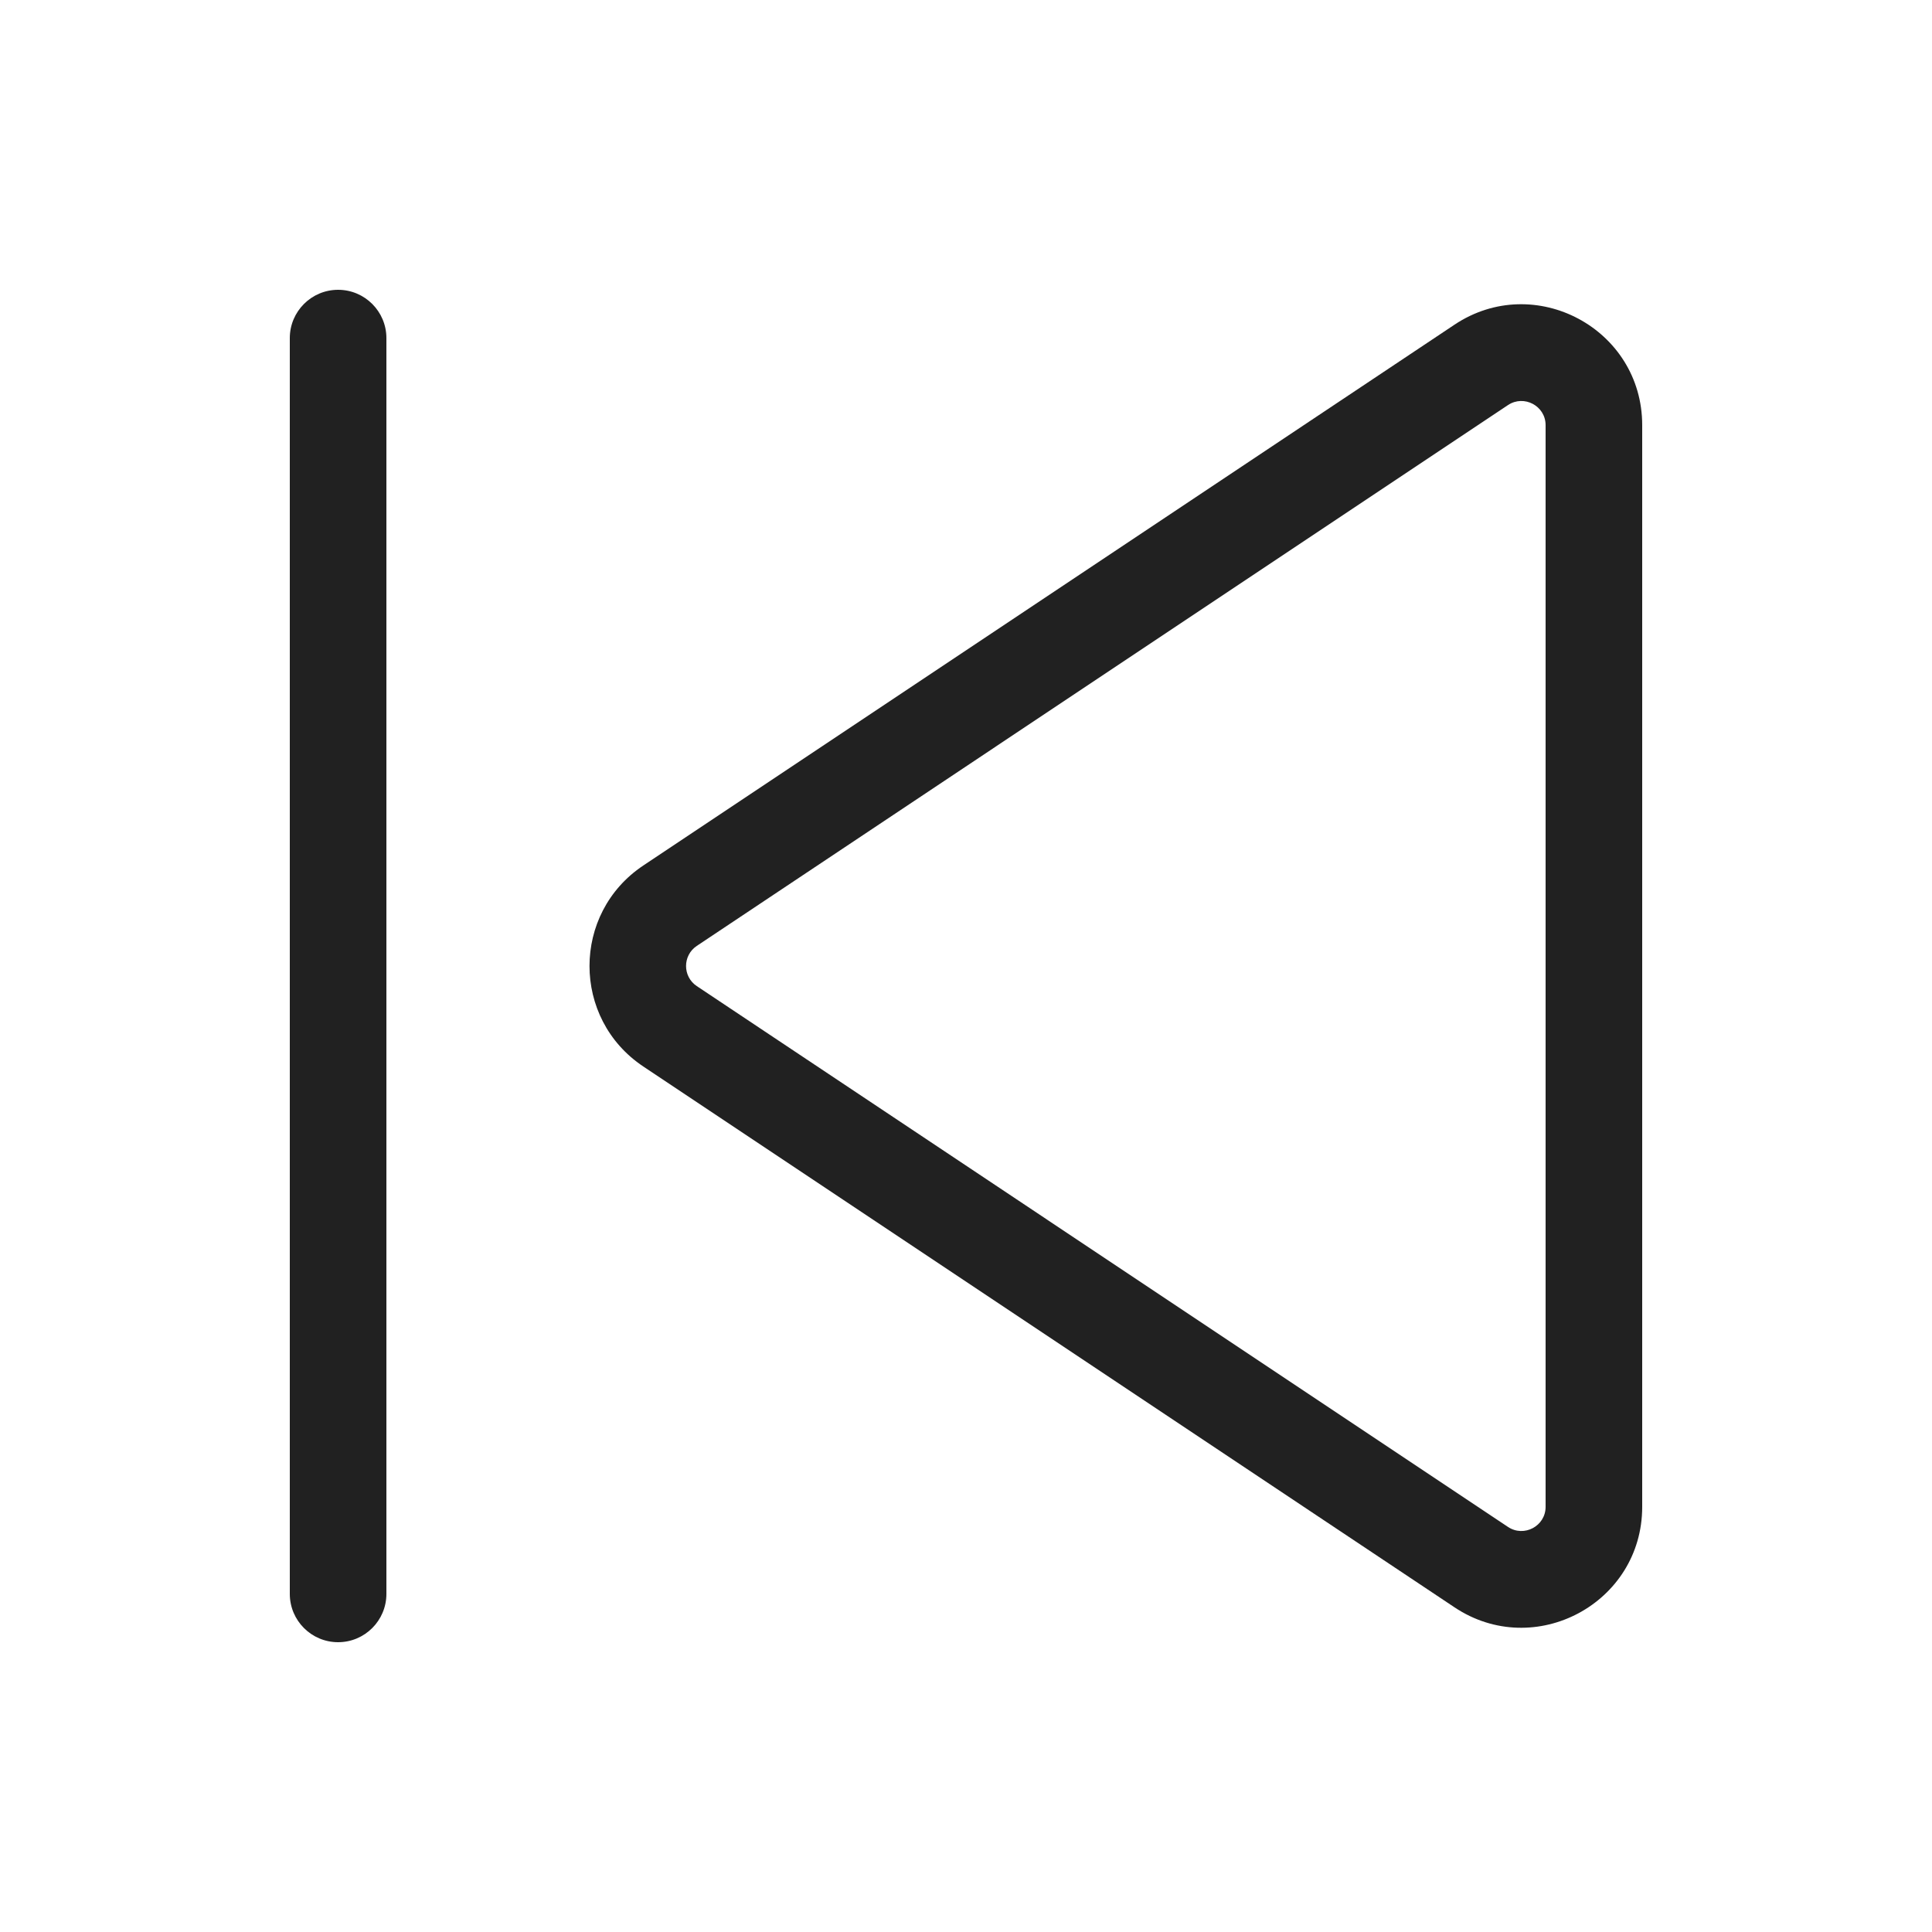 <svg xmlns="http://www.w3.org/2000/svg" width="20" height="20" fill="none" viewBox="0 0 20 20"><path fill="#212121" d="M3 16.5C3 16.776 3.224 17 3.5 17C3.776 17 4 16.776 4 16.5L4 3.5C4 3.224 3.776 3 3.5 3C3.224 3 3 3.224 3 3.5V16.5Z"/><path fill="#212121" d="M15.057 16.639C15.887 17.192 17 16.597 17 15.599L17 4.401C17 3.403 15.887 2.808 15.057 3.361L6.659 8.96C5.917 9.455 5.917 10.545 6.659 11.04L15.057 16.639ZM16 15.599C16 15.798 15.777 15.917 15.611 15.807L7.213 10.208C7.065 10.109 7.065 9.891 7.213 9.792L15.611 4.193C15.777 4.083 16 4.202 16 4.401L16 15.599Z"/></svg>